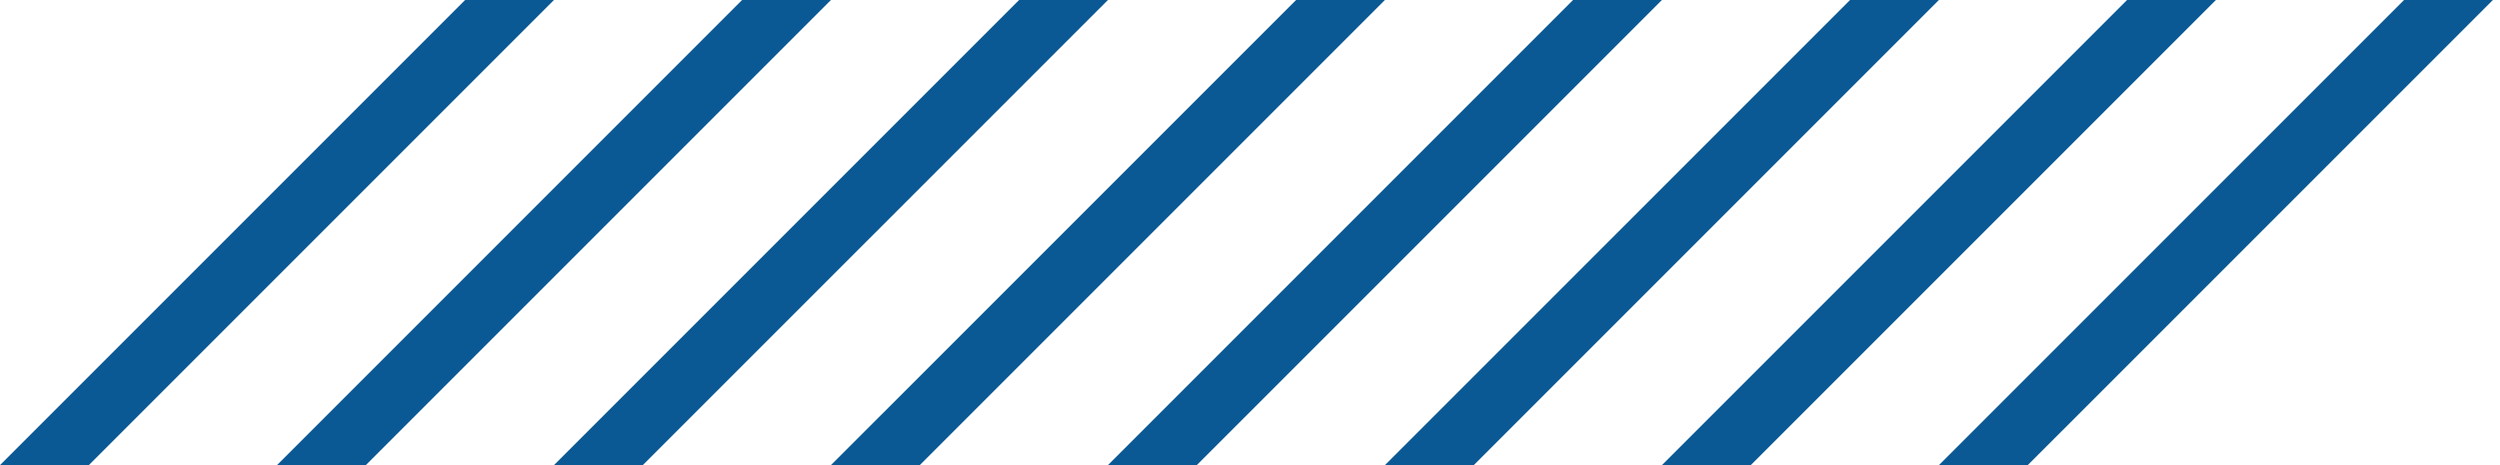 <?xml version="1.0" encoding="UTF-8"?>
<svg width="129px" height="24px" viewBox="0 0 129 24" version="1.1" xmlns="http://www.w3.org/2000/svg" xmlns:xlink="http://www.w3.org/1999/xlink">
    <!-- Generator: sketchtool 58 (101010) - https://sketch.com -->
    <title>FD20CB0F-67B2-4219-BCAC-FD8707FE29D3@1.00x</title>
    <desc>Created with sketchtool.</desc>
    <g id="Page-1" stroke="none" stroke-width="1" fill="none" fill-rule="evenodd">
        <g id="Home" transform="translate(-335, -1065)" fill="#0A5894">
            <g id="Group-4" transform="translate(290, 945)">
                <g id="Group-9" transform="translate(45, 120)">
                    <polygon id="Fill-1" points="24 -3.55271368e-15 0 24 4.584 24 28.585 -3.55271368e-15"></polygon>
                    <polygon id="Fill-2" points="38.292 -3.55271368e-15 14.293 24 18.877 24 42.877 -3.55271368e-15"></polygon>
                    <polygon id="Fill-3" points="52.585 -3.55271368e-15 28.585 24 33.169 24 57.17 -3.55271368e-15"></polygon>
                    <polygon id="Fill-4" points="66.878 -3.55271368e-15 42.877 24 47.462 24 71.462 -3.55271368e-15"></polygon>
                    <polygon id="Fill-5" points="81.17 -3.55271368e-15 57.17 24 61.754 24 85.755 -3.55271368e-15"></polygon>
                    <polygon id="Fill-6" points="95.463 -3.55271368e-15 71.462 24 76.047 24 100.047 -3.55271368e-15"></polygon>
                    <polygon id="Fill-7" points="109.755 -3.55271368e-15 85.755 24 90.339 24 114.34 -3.55271368e-15"></polygon>
                    <polygon id="Fill-8" points="124.048 -3.55271368e-15 100.047 24 104.632 24 128.633 -3.55271368e-15"></polygon>
                </g>
            </g>
        </g>
    </g>
</svg>